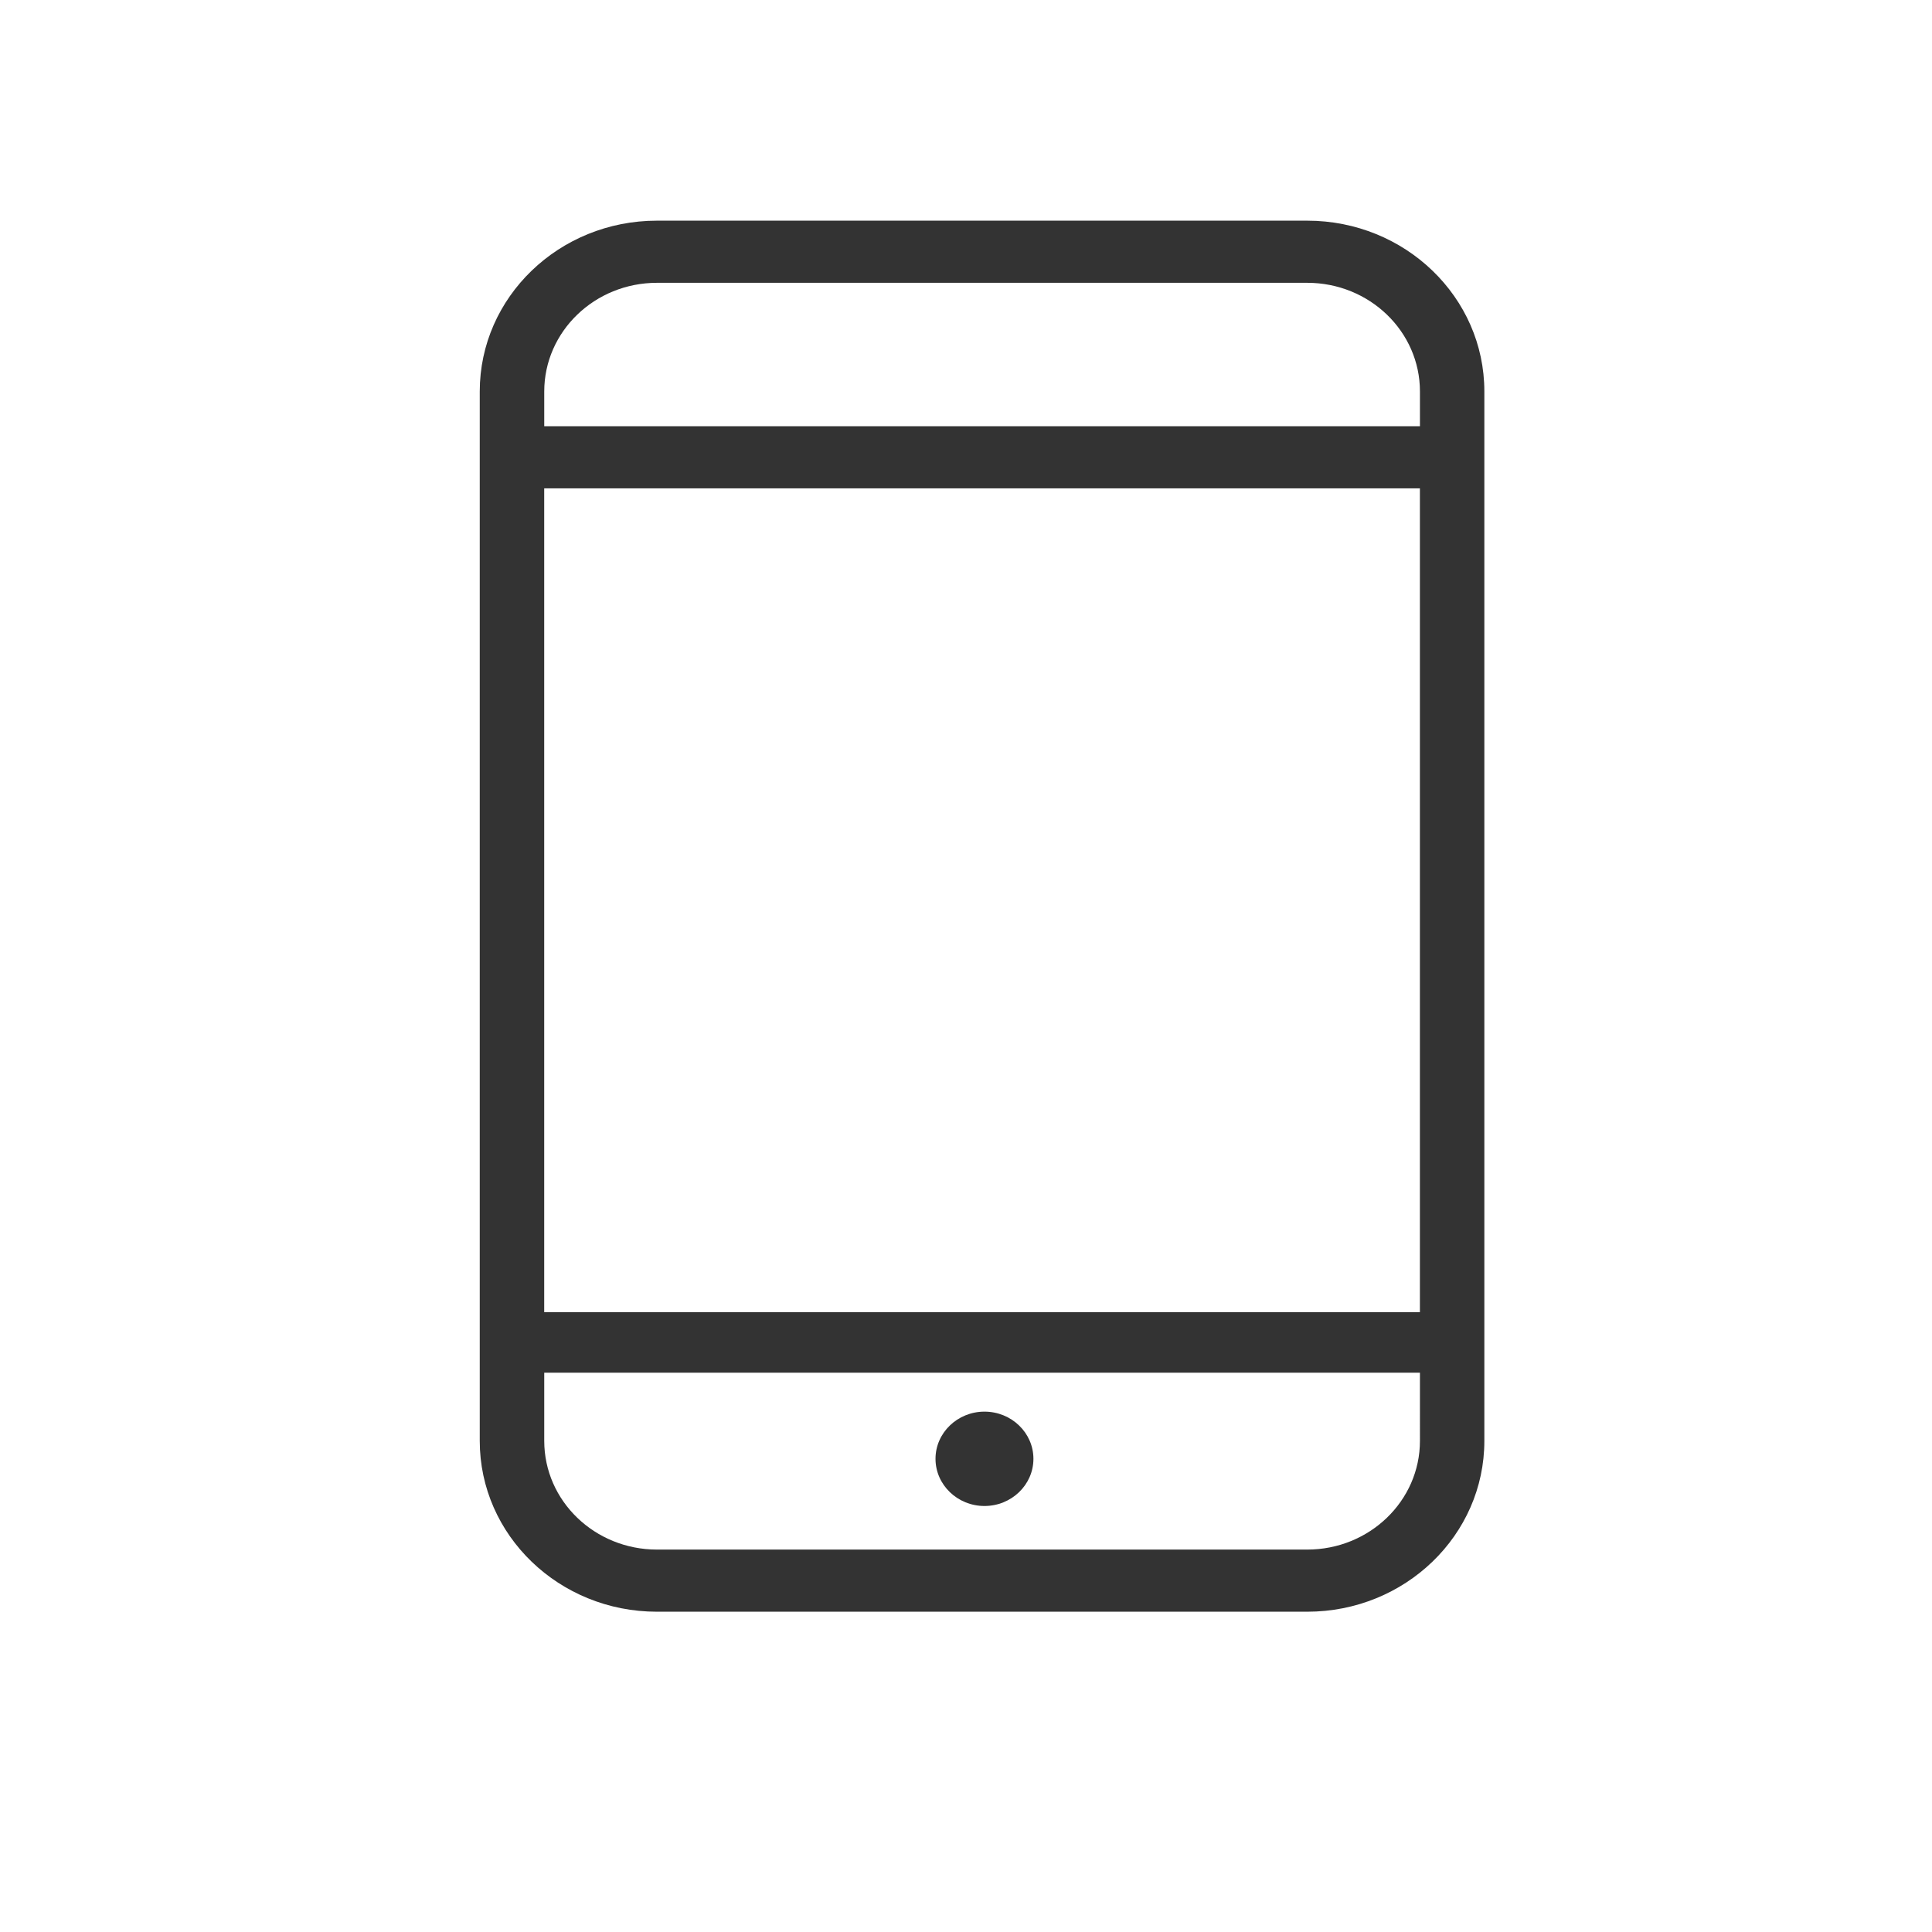 <?xml version="1.0" standalone="no"?><!DOCTYPE svg PUBLIC "-//W3C//DTD SVG 1.1//EN" "http://www.w3.org/Graphics/SVG/1.1/DTD/svg11.dtd"><svg class="icon" width="200px" height="200.00px" viewBox="0 0 1024 1024" version="1.1" xmlns="http://www.w3.org/2000/svg"><path fill="#333333" d="M692.859 116.961 348.18 116.961c-51.855 0-93.901 40.53-93.901 90.522l0 556.237c0 49.992 42.045 90.522 93.901 90.522l344.658 0c51.855 0 93.901-40.53 93.901-90.522l0-556.237C786.76 157.491 744.714 116.961 692.859 116.961zM752.599 763.699c0 31.805-26.747 57.61-59.761 57.61L348.221 821.309c-33.014 0-59.761-25.784-59.761-57.61l0-36.147 464.138 0L752.599 763.699zM752.599 695.48 288.44 695.48l0-436.634 464.138 0L752.579 695.48zM752.599 225.915 288.461 225.915l0-18.412c0-31.805 26.747-57.61 59.761-57.61L692.838 149.893c33.014 0 59.761 25.784 59.761 57.61L752.599 225.915zM521.789 798.208c14.316 0 25.948-11.223 25.948-25.006 0-13.783-11.633-25.006-25.948-25.006-14.295 0-25.948 11.223-25.948 25.006C495.841 786.985 507.494 798.208 521.789 798.208z" /></svg>